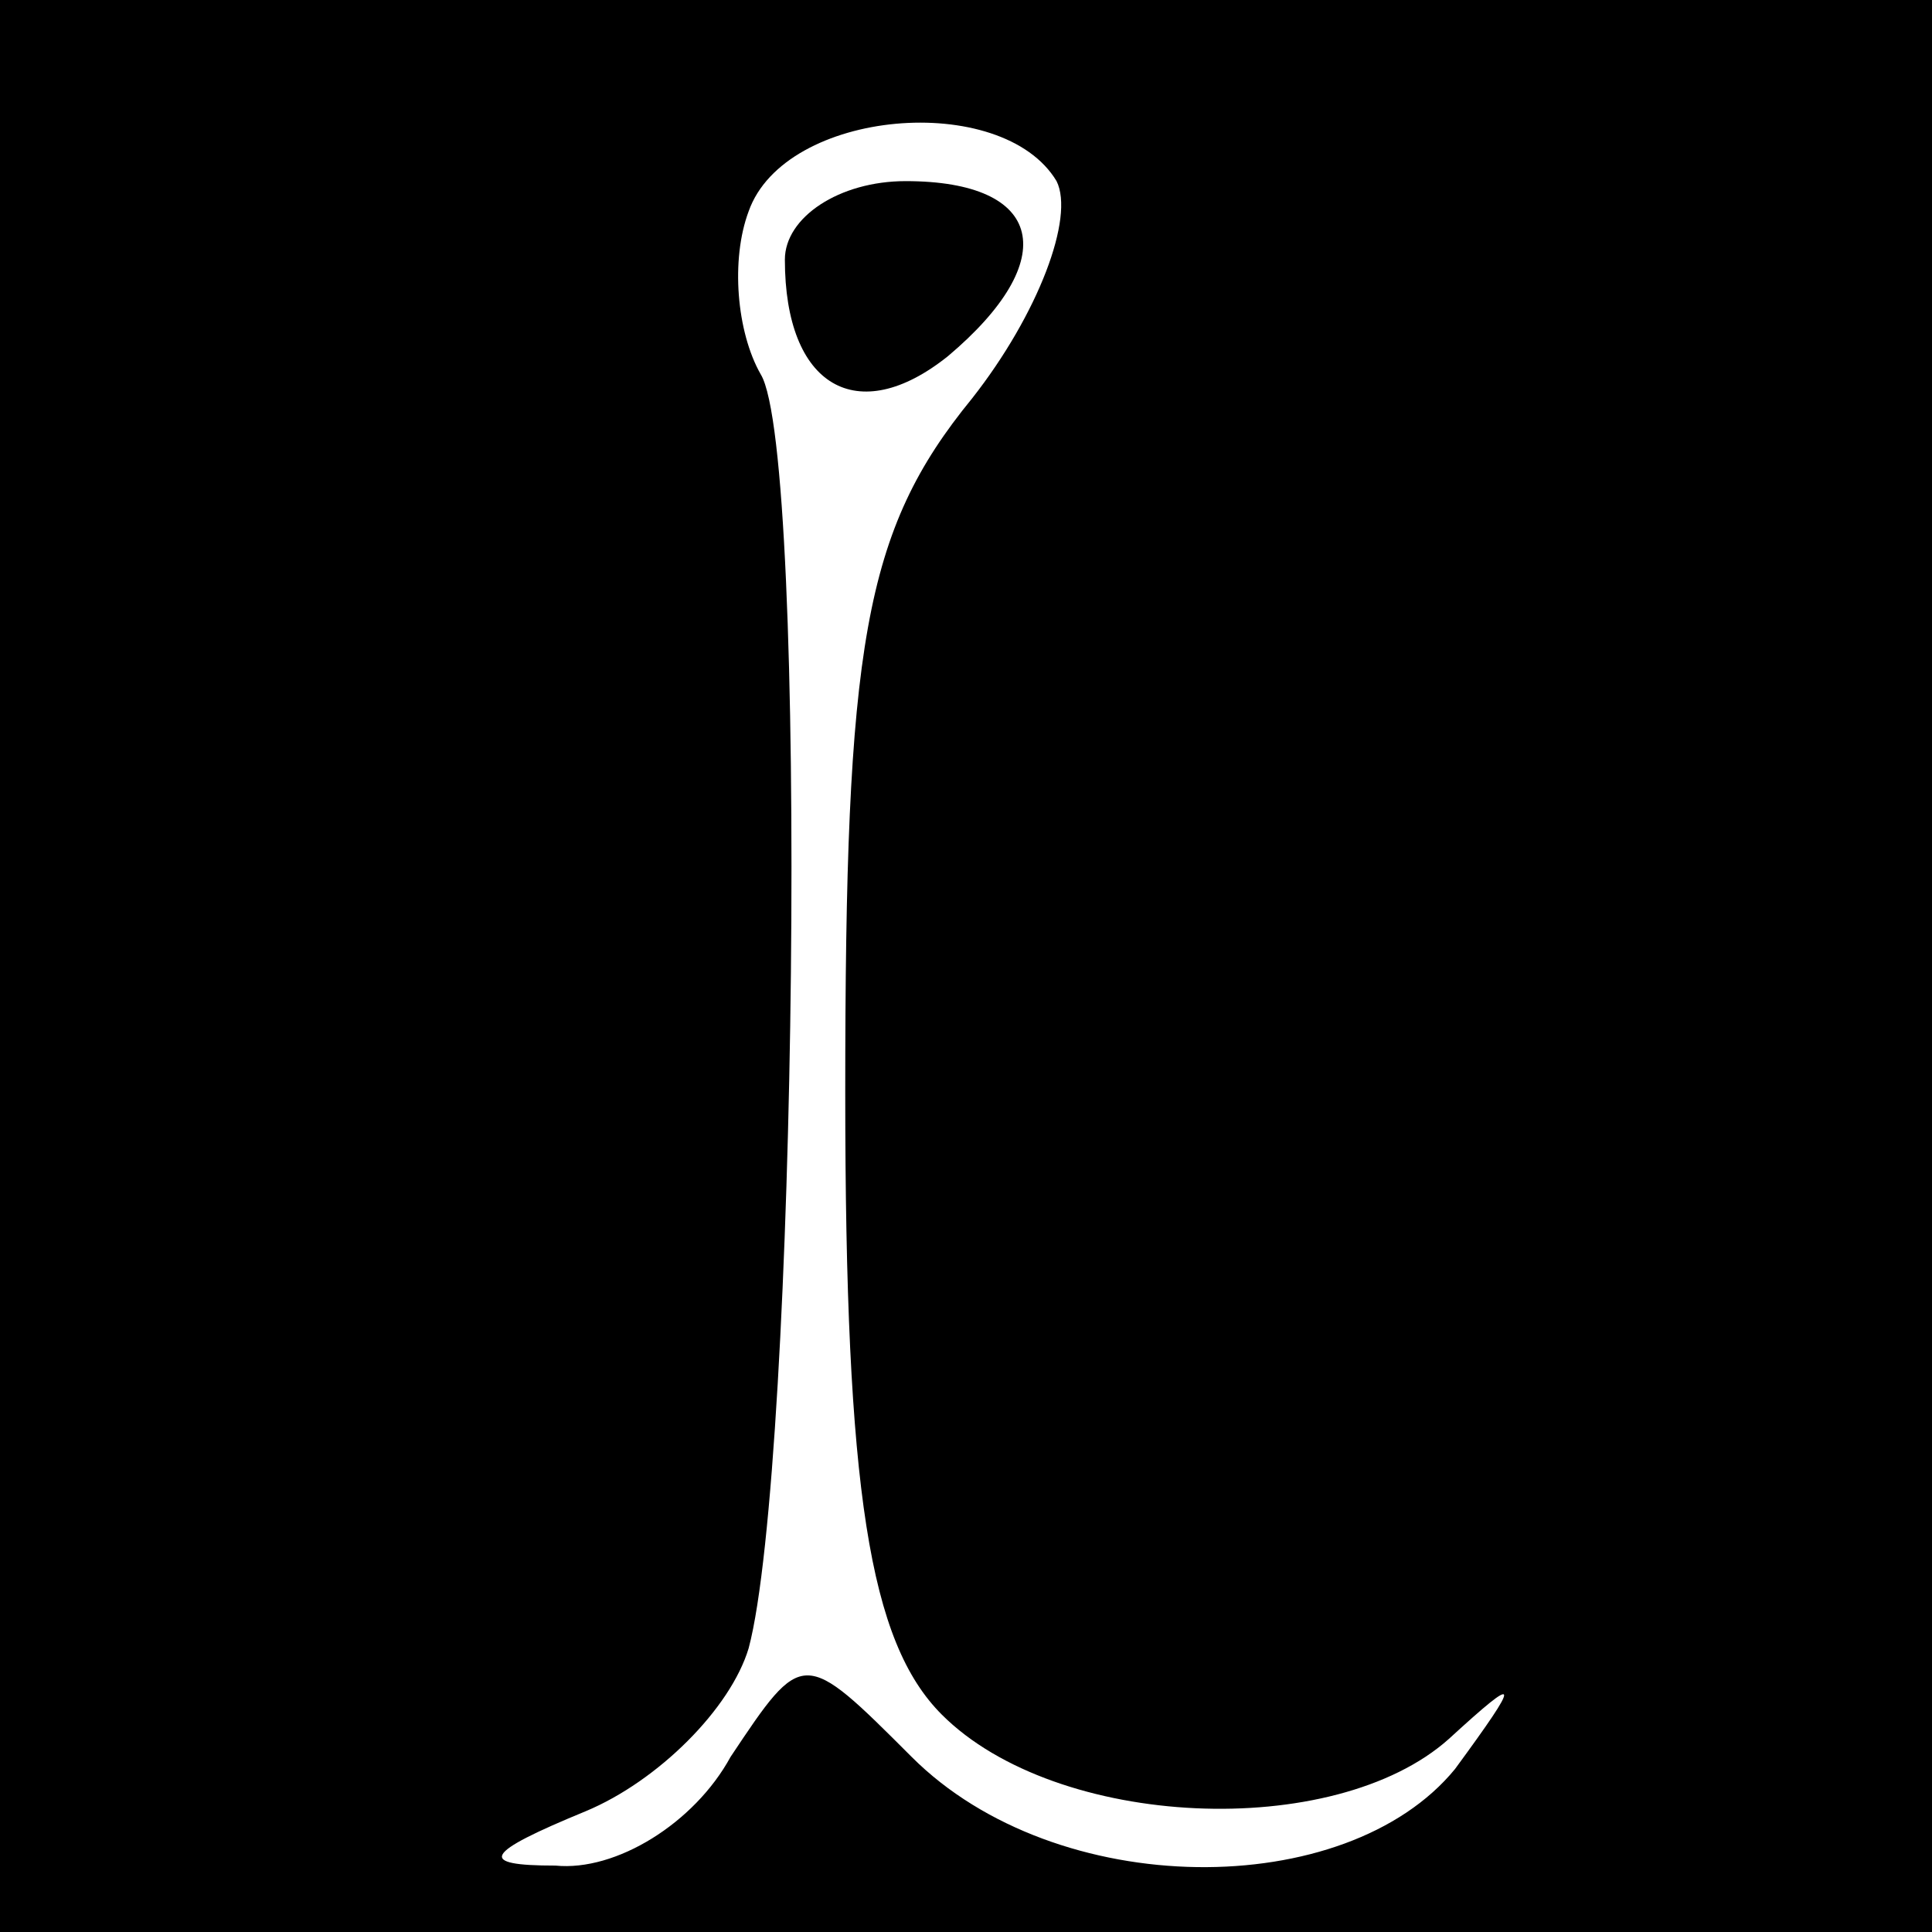 <?xml version="1.0" standalone="no"?>
<!DOCTYPE svg PUBLIC "-//W3C//DTD SVG 20010904//EN"
 "http://www.w3.org/TR/2001/REC-SVG-20010904/DTD/svg10.dtd">
<svg version="1.0" xmlns="http://www.w3.org/2000/svg"
 width="32pt" height="32pt" viewBox="0 0 32 32"
 preserveAspectRatio="xMidYMid meet">
<rect x="0" y="0" width="32" height="32" fill="#808080" stroke="none"/>
<g transform="translate(0,32) scale(0.1,-0.1)"
fill="#000000" stroke="none">
<path fill="#000000" stroke="none" d="M0 160 l0 -160 160 0 160 0 0 160 0
160 -160 0 -160 0 0 -160z"/>
<path fill="#ffffff" stroke="none" d="M175 290 c3 -6 -3 -22 -14 -36 -18 -22
-21 -41 -21 -115 0 -66 4 -91 16 -103 19 -19 65 -21 84 -4 12 11 12 10 1 -5
-18 -22 -66 -22 -90 2 -18 18 -18 18 -30 0 -6 -11 -19 -19 -29 -18 -13 0 -12
2 5 9 12 5 24 17 27 27 8 30 10 198 2 211 -4 7 -5 19 -2 27 6 17 42 20 51 5z"/>
<path fill="#000000" stroke="none" d="M130 277 c0 -21 12 -28 27 -16 19 16
16 29 -7 29 -11 0 -20 -6 -20 -13z"/>
</g>
</svg>
